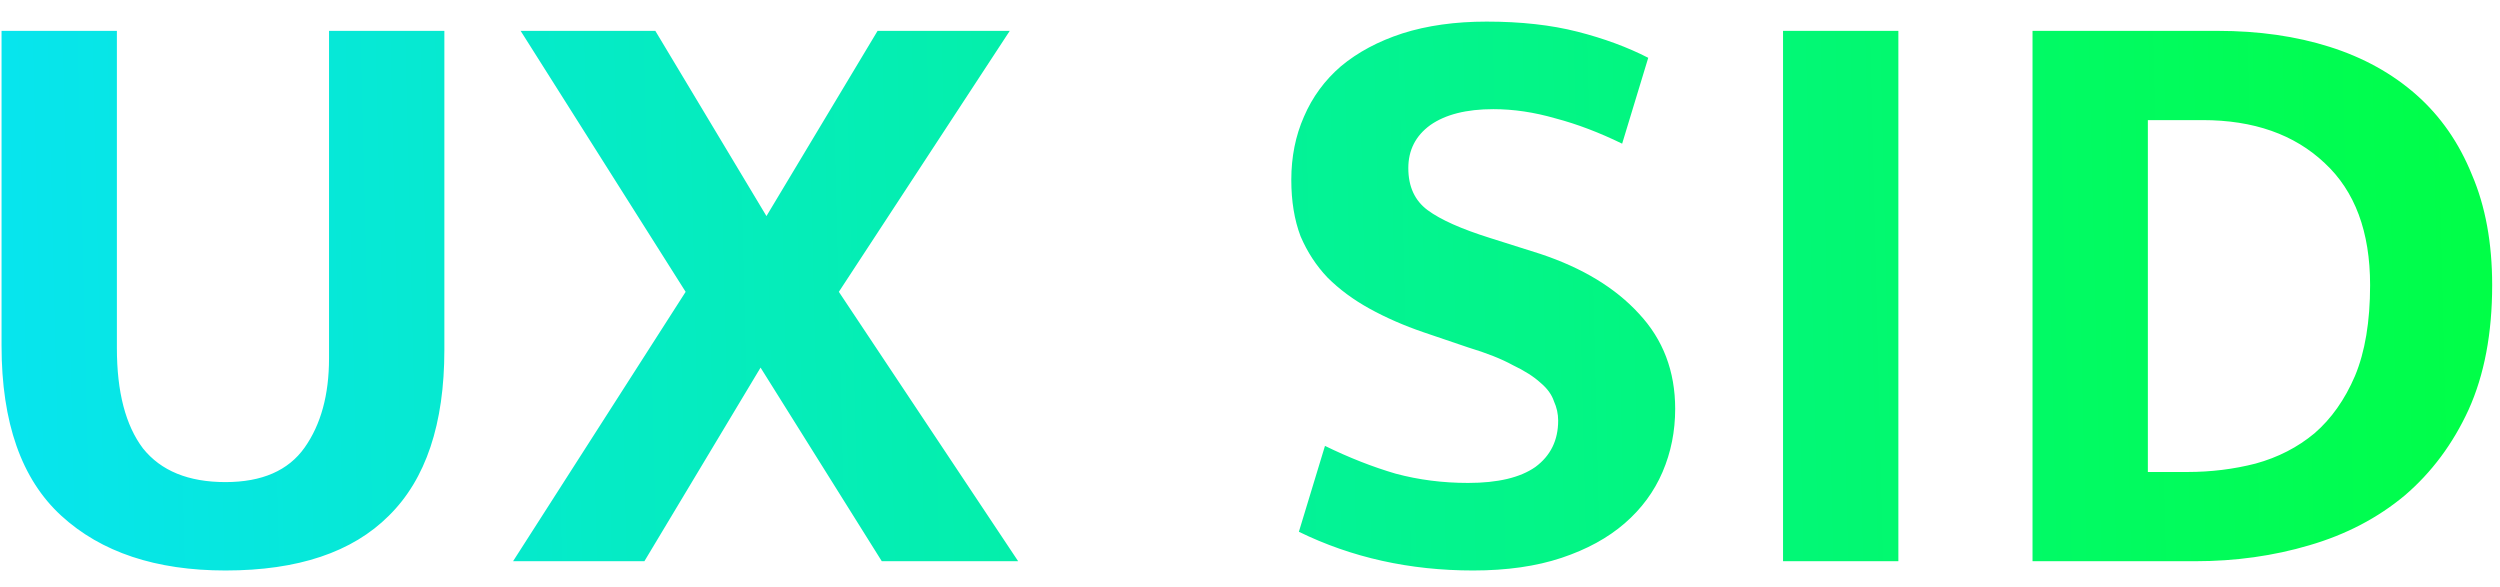 <svg width="98" height="23" viewBox="0 0 98 23" fill="none" xmlns="http://www.w3.org/2000/svg">
<path d="M0.061 1.21H4.582V13.651C4.582 15.367 4.923 16.676 5.605 17.578C6.309 18.458 7.387 18.898 8.839 18.898C10.269 18.898 11.303 18.447 11.941 17.545C12.579 16.643 12.898 15.477 12.898 14.047V1.21H17.419V13.717C17.419 16.621 16.693 18.788 15.241 20.218C13.811 21.648 11.677 22.363 8.839 22.363C6.111 22.363 3.966 21.648 2.404 20.218C0.842 18.788 0.061 16.566 0.061 13.552V1.21ZM25.689 1.21L30.045 8.47L34.401 1.21H39.582L32.883 11.44L39.912 22H34.566L29.814 14.41L25.26 22H20.112L26.877 11.44L20.409 1.21H25.689ZM58.275 0.847C59.617 0.847 60.805 0.979 61.839 1.243C62.873 1.507 63.797 1.848 64.611 2.266L63.588 5.632C62.686 5.192 61.817 4.862 60.981 4.642C60.145 4.4 59.331 4.279 58.539 4.279C57.483 4.279 56.658 4.488 56.064 4.906C55.492 5.324 55.206 5.885 55.206 6.589C55.206 7.315 55.459 7.865 55.965 8.239C56.471 8.613 57.285 8.976 58.407 9.328L60.387 9.955C62.037 10.505 63.324 11.286 64.248 12.298C65.194 13.31 65.667 14.553 65.667 16.027C65.667 16.907 65.502 17.732 65.172 18.502C64.842 19.272 64.347 19.943 63.687 20.515C63.027 21.087 62.202 21.538 61.212 21.868C60.222 22.198 59.067 22.363 57.747 22.363C55.261 22.363 52.984 21.857 50.916 20.845L51.939 17.479C52.885 17.941 53.809 18.304 54.711 18.568C55.613 18.81 56.559 18.931 57.549 18.931C58.715 18.931 59.595 18.722 60.189 18.304C60.783 17.864 61.08 17.259 61.08 16.489C61.08 16.225 61.025 15.972 60.915 15.73C60.827 15.466 60.651 15.224 60.387 15.004C60.123 14.762 59.76 14.531 59.298 14.311C58.858 14.069 58.275 13.838 57.549 13.618L55.8 13.024C55.03 12.76 54.326 12.452 53.688 12.1C53.05 11.748 52.5 11.341 52.038 10.879C51.598 10.417 51.246 9.878 50.982 9.262C50.74 8.624 50.619 7.887 50.619 7.051C50.619 6.149 50.784 5.324 51.114 4.576C51.444 3.806 51.928 3.146 52.566 2.596C53.226 2.046 54.029 1.617 54.975 1.309C55.943 1.001 57.043 0.847 58.275 0.847ZM74.416 1.21V22H69.895V1.21H74.416ZM86.935 1.21C88.541 1.21 90.004 1.419 91.324 1.837C92.644 2.255 93.777 2.882 94.723 3.718C95.669 4.554 96.395 5.599 96.901 6.853C97.429 8.085 97.693 9.526 97.693 11.176C97.693 13.068 97.385 14.696 96.769 16.06C96.153 17.402 95.317 18.524 94.261 19.426C93.205 20.306 91.962 20.955 90.532 21.373C89.124 21.791 87.628 22 86.044 22H79.675V1.21H86.935ZM84.196 18.502H85.747C86.671 18.502 87.562 18.392 88.42 18.172C89.3 17.93 90.07 17.534 90.73 16.984C91.39 16.412 91.918 15.664 92.314 14.74C92.71 13.794 92.908 12.606 92.908 11.176C92.908 9.086 92.314 7.491 91.126 6.391C89.938 5.269 88.343 4.708 86.341 4.708H84.196V18.502Z" fill="url(#paint0_linear_1_2)"/>
<defs>
<linearGradient id="paint0_linear_1_2" x1="-2.25" y1="12" x2="99.69" y2="9.524" gradientUnits="userSpaceOnUse">
<stop stop-color="#07E4F2"/>
<stop offset="0.979" stop-color="#00FF47"/>
</linearGradient>
</defs>
</svg>
